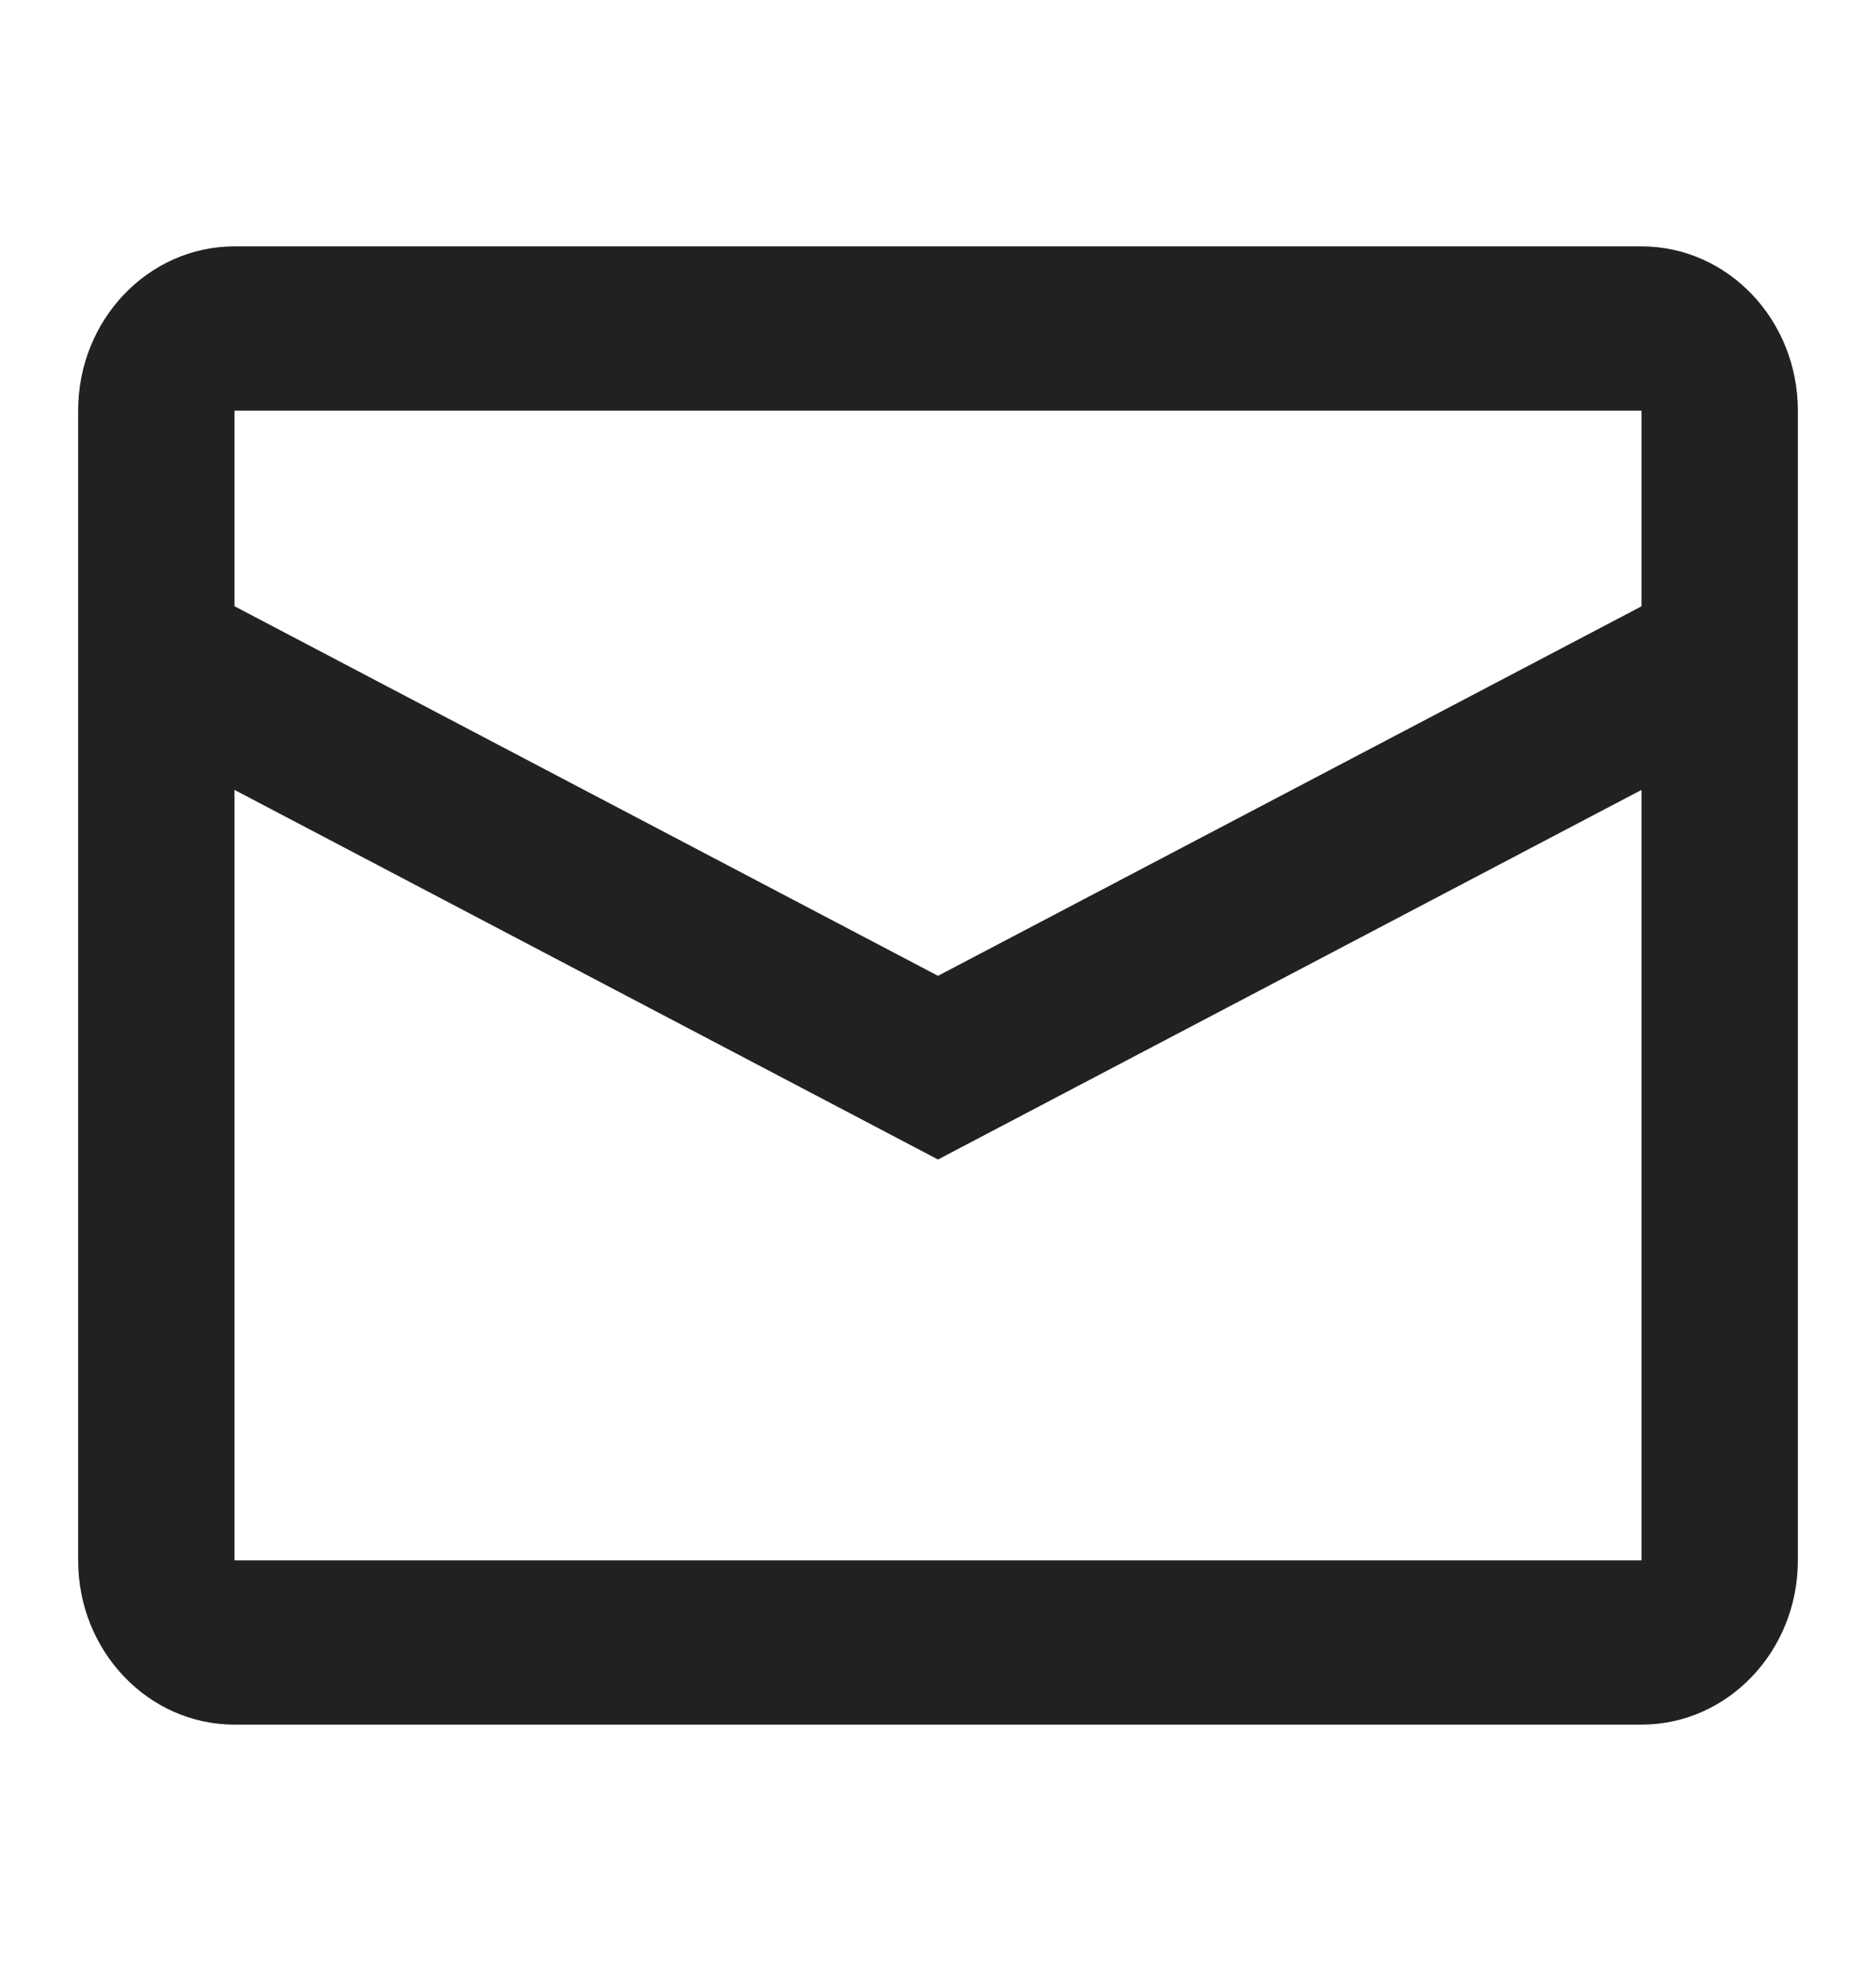 <svg width="20" height="21" viewBox="0 0 20 21" fill="none" xmlns="http://www.w3.org/2000/svg">
<path fill-rule="evenodd" clip-rule="evenodd" d="M2.5 2.625H17.5C18.421 2.625 19.167 3.409 19.167 4.375V16.625C19.167 17.591 18.421 18.375 17.5 18.375H2.5C1.58 18.375 0.833 17.591 0.833 16.625V4.375C0.833 3.409 1.58 2.625 2.5 2.625ZM2.5 8.416V16.625H17.5V8.416L10 12.354L2.5 8.416ZM2.5 6.459L10 10.397L17.5 6.46V4.375H2.5V6.459Z" fill="#212121"/>
</svg>
